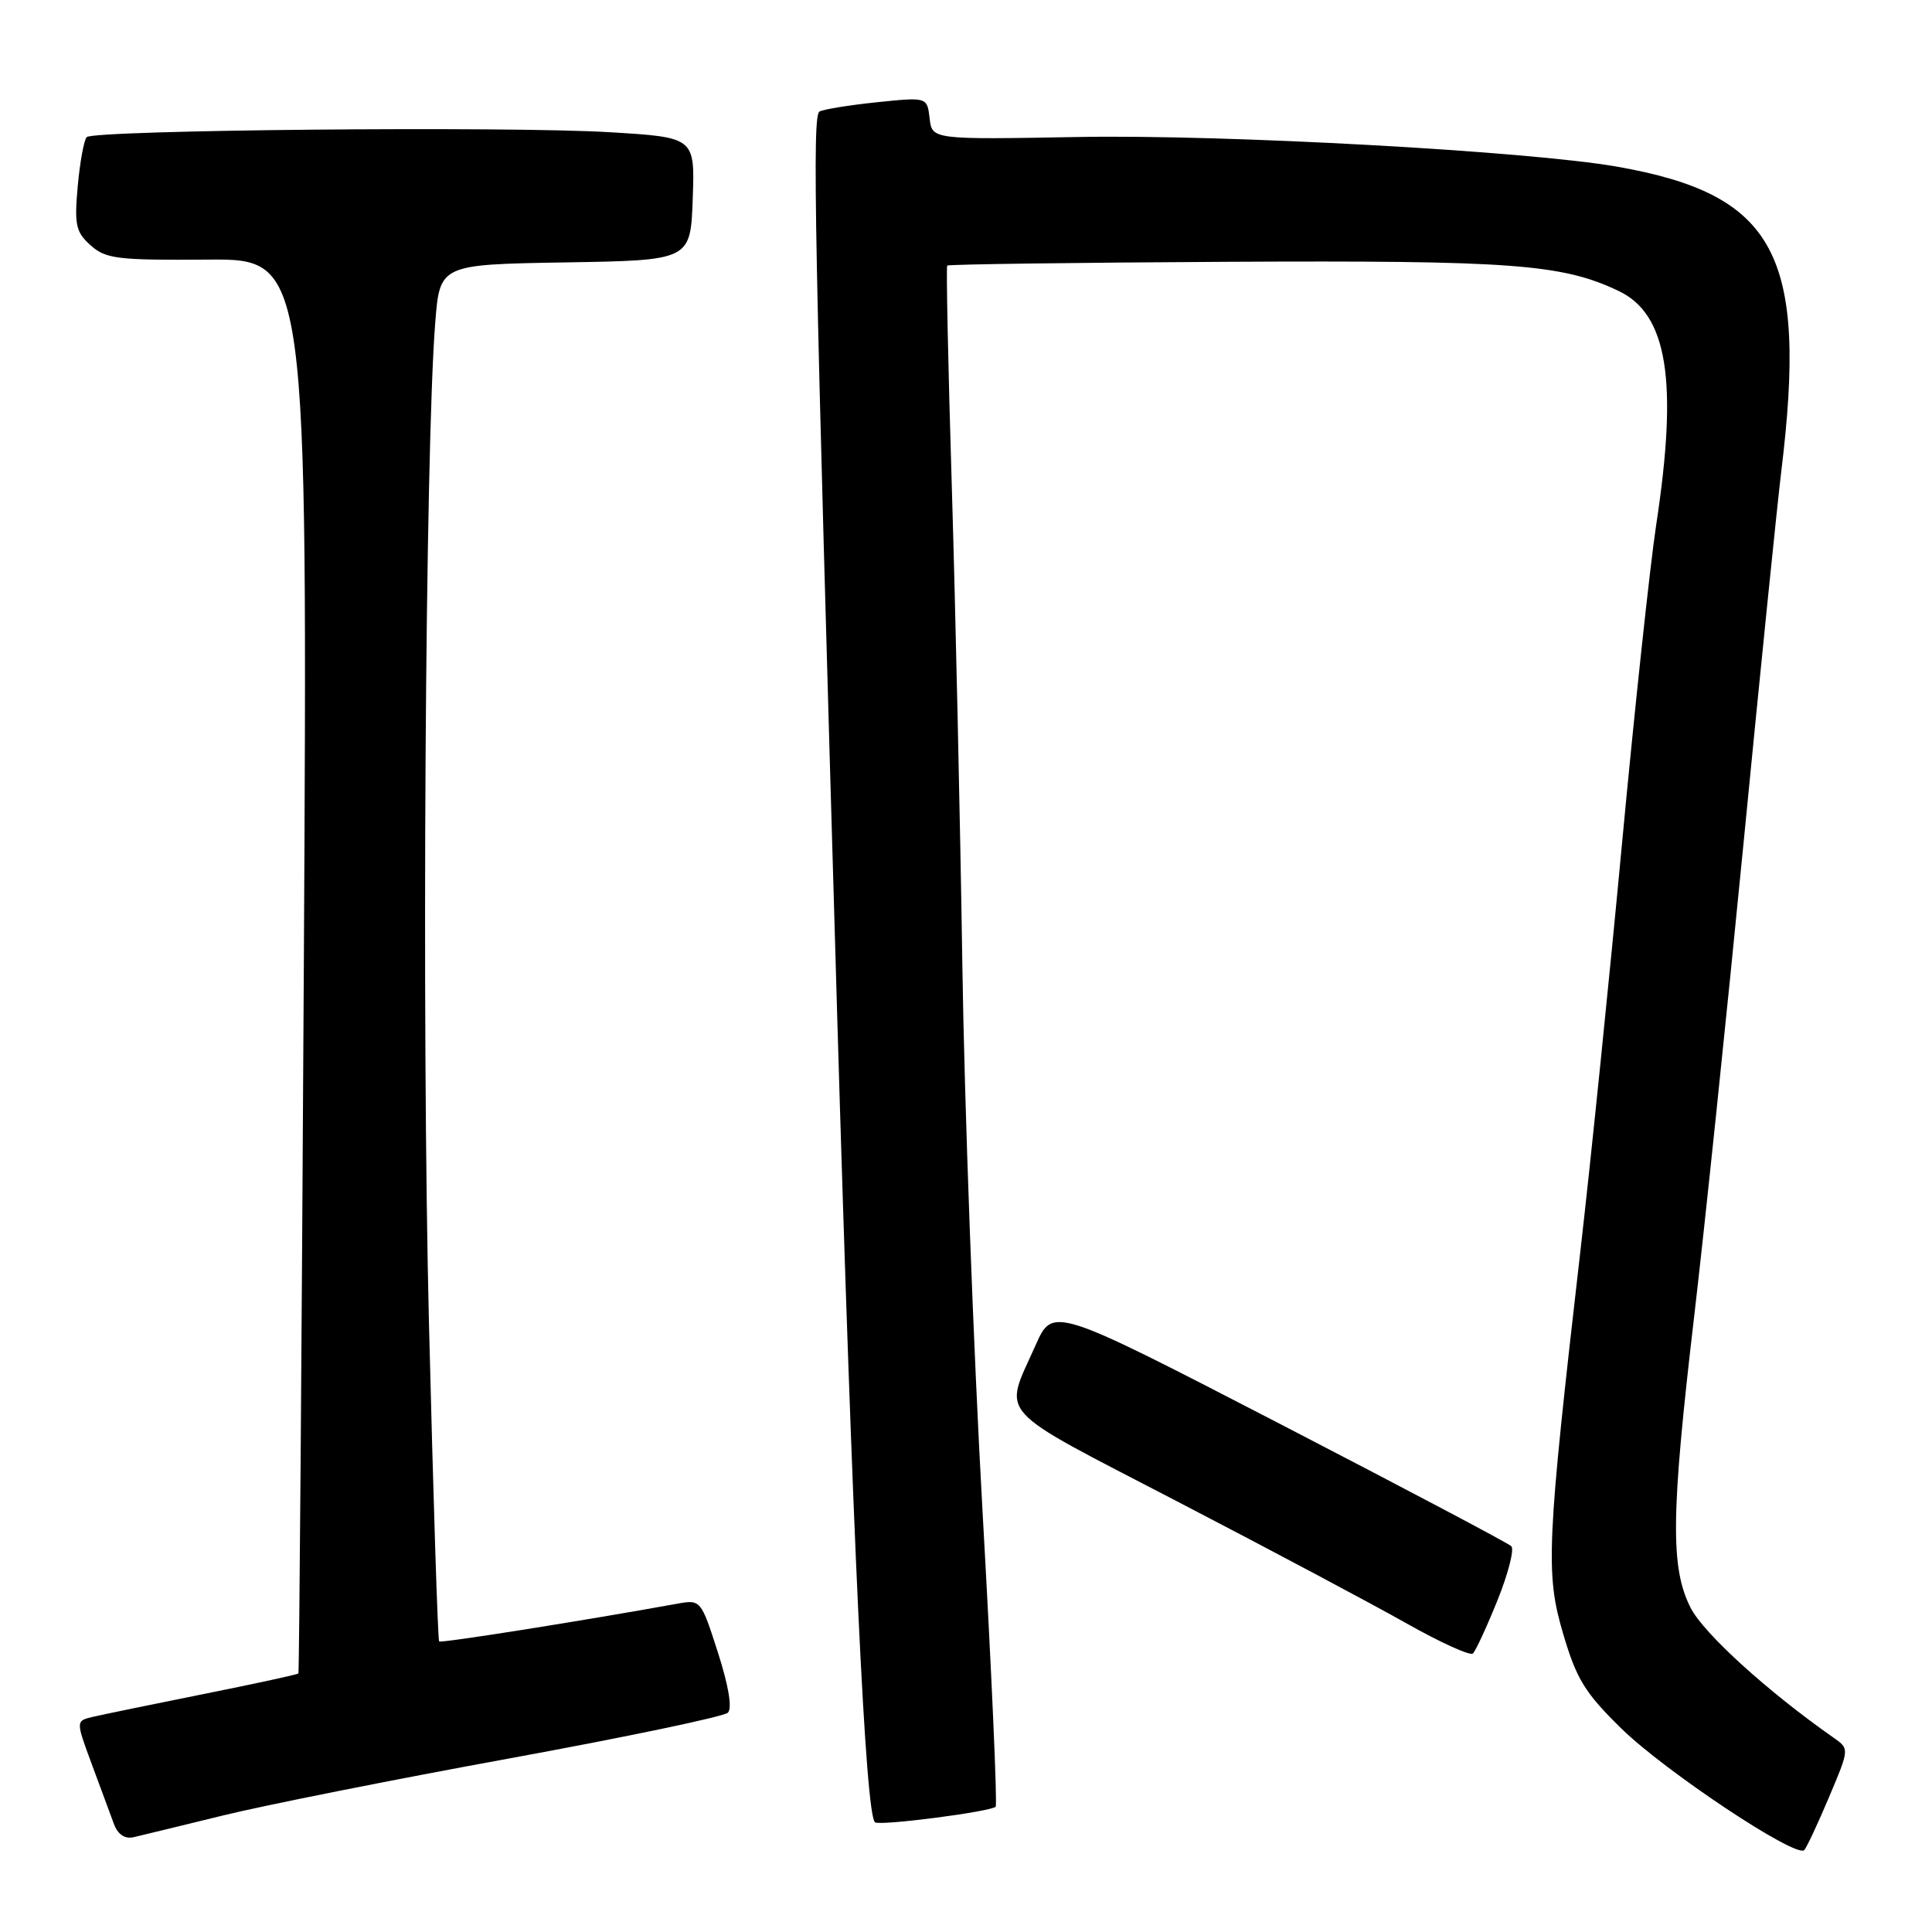 <?xml version="1.0" encoding="UTF-8" standalone="no"?>
<!DOCTYPE svg PUBLIC "-//W3C//DTD SVG 1.1//EN" "http://www.w3.org/Graphics/SVG/1.1/DTD/svg11.dtd" >
<svg xmlns="http://www.w3.org/2000/svg" xmlns:xlink="http://www.w3.org/1999/xlink" version="1.1" viewBox="0 0 256 256">
 <g >
 <path fill="currentColor"
d=" M 242.36 238.12 C 245.06 231.73 245.06 231.73 242.98 230.27 C 234.21 224.13 225.76 216.45 224.02 213.05 C 221.32 207.74 221.40 200.70 224.50 174.31 C 225.87 162.66 228.80 134.53 231.02 111.81 C 233.23 89.09 235.49 66.91 236.02 62.53 C 239.55 33.71 235.27 25.77 214.25 22.08 C 202.48 20.02 162.36 17.81 143.00 18.15 C 123.50 18.50 123.50 18.50 123.18 15.68 C 122.85 12.86 122.85 12.86 116.18 13.55 C 112.50 13.93 109.09 14.49 108.59 14.78 C 107.60 15.36 107.89 30.45 110.93 134.50 C 112.96 203.69 114.69 240.69 115.95 241.47 C 116.72 241.95 131.27 240.06 131.93 239.40 C 132.17 239.16 131.39 221.54 130.19 200.23 C 128.99 178.93 127.78 146.20 127.51 127.50 C 127.23 108.80 126.60 80.45 126.12 64.50 C 125.63 48.55 125.36 35.36 125.51 35.19 C 125.66 35.02 142.37 34.80 162.64 34.69 C 200.39 34.50 206.95 34.98 214.47 38.55 C 220.95 41.63 222.37 50.42 219.46 69.50 C 218.63 75.00 216.60 93.90 214.95 111.50 C 213.31 129.10 210.83 153.40 209.44 165.50 C 204.93 204.74 204.76 208.48 207.13 216.50 C 208.89 222.48 210.01 224.31 214.84 229.04 C 220.67 234.74 238.05 246.29 239.08 245.14 C 239.40 244.79 240.88 241.63 242.36 238.12 Z  M 29.50 240.57 C 35.00 239.22 52.10 235.81 67.50 233.00 C 82.90 230.18 95.93 227.46 96.45 226.94 C 97.04 226.35 96.55 223.39 95.13 218.97 C 92.87 211.95 92.86 211.94 89.68 212.51 C 77.15 214.78 58.45 217.74 58.19 217.50 C 58.01 217.34 57.41 198.37 56.84 175.35 C 55.87 135.68 56.34 59.48 57.67 42.77 C 58.28 35.05 58.28 35.05 74.89 34.77 C 91.50 34.50 91.50 34.50 91.79 26.35 C 92.08 18.20 92.08 18.20 80.79 17.52 C 67.27 16.70 12.45 17.22 11.49 18.17 C 11.13 18.54 10.59 21.47 10.30 24.67 C 9.84 29.80 10.04 30.74 12.00 32.50 C 14.00 34.30 15.55 34.49 27.50 34.40 C 40.77 34.29 40.77 34.29 40.26 127.90 C 39.97 179.38 39.65 221.61 39.54 221.74 C 39.44 221.88 33.76 223.11 26.92 224.48 C 20.09 225.85 13.50 227.21 12.27 227.50 C 10.04 228.03 10.04 228.03 12.16 233.76 C 13.33 236.92 14.65 240.48 15.09 241.67 C 15.61 243.07 16.53 243.70 17.70 243.44 C 18.69 243.21 24.00 241.92 29.50 240.57 Z  M 198.42 212.06 C 199.85 208.51 200.67 205.28 200.26 204.88 C 199.84 204.47 186.00 197.16 169.50 188.62 C 139.50 173.11 139.50 173.11 137.22 178.25 C 132.96 187.86 131.43 186.18 156.09 199.00 C 168.26 205.32 181.88 212.57 186.36 215.10 C 190.84 217.63 194.80 219.43 195.16 219.10 C 195.53 218.77 196.99 215.60 198.42 212.06 Z "/>
</g>
</svg>